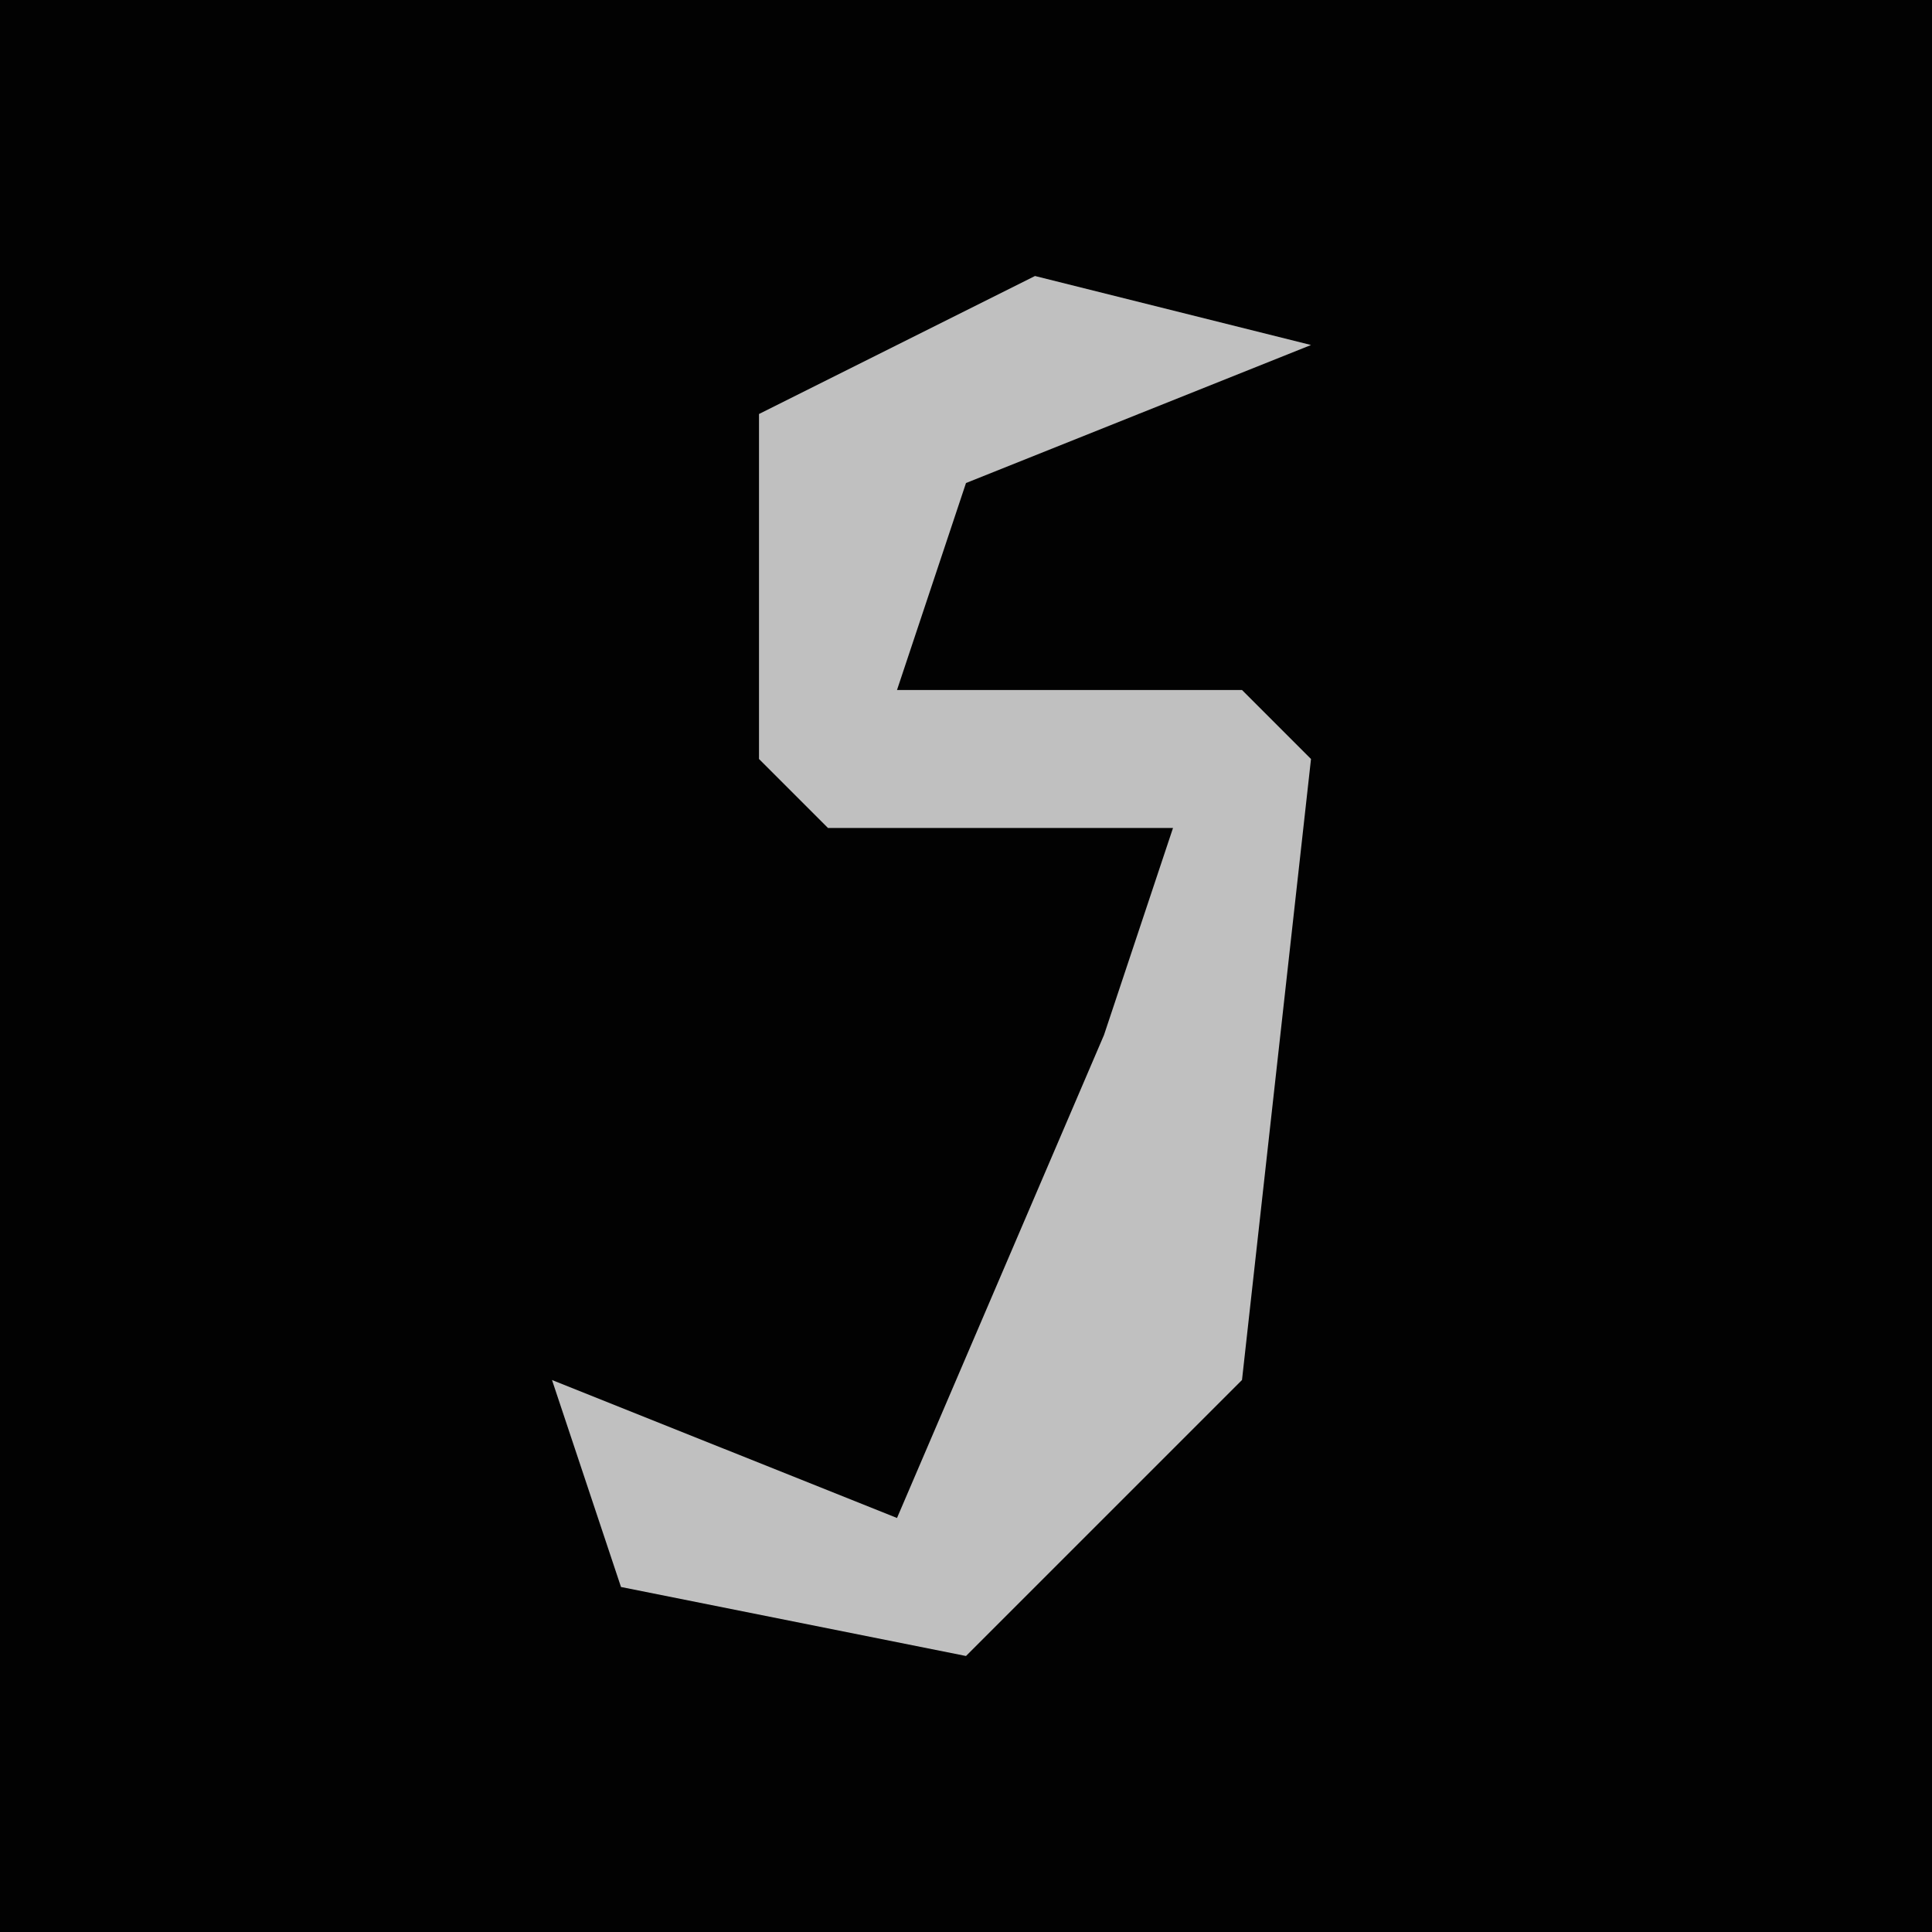 <?xml version="1.0" encoding="UTF-8"?>
<svg version="1.1" xmlns="http://www.w3.org/2000/svg" width="28" height="28">
<path d="M0,0 L28,0 L28,28 L0,28 Z " fill="#020202" transform="translate(0,0)"/>
<path d="M0,0 L4,1 L-1,3 L-2,6 L3,6 L4,7 L3,16 L-1,20 L-6,19 L-7,16 L-2,18 L1,11 L2,8 L-3,8 L-4,7 L-4,2 Z " fill="#C0C0C0" transform="translate(15,4)"/>
</svg>
